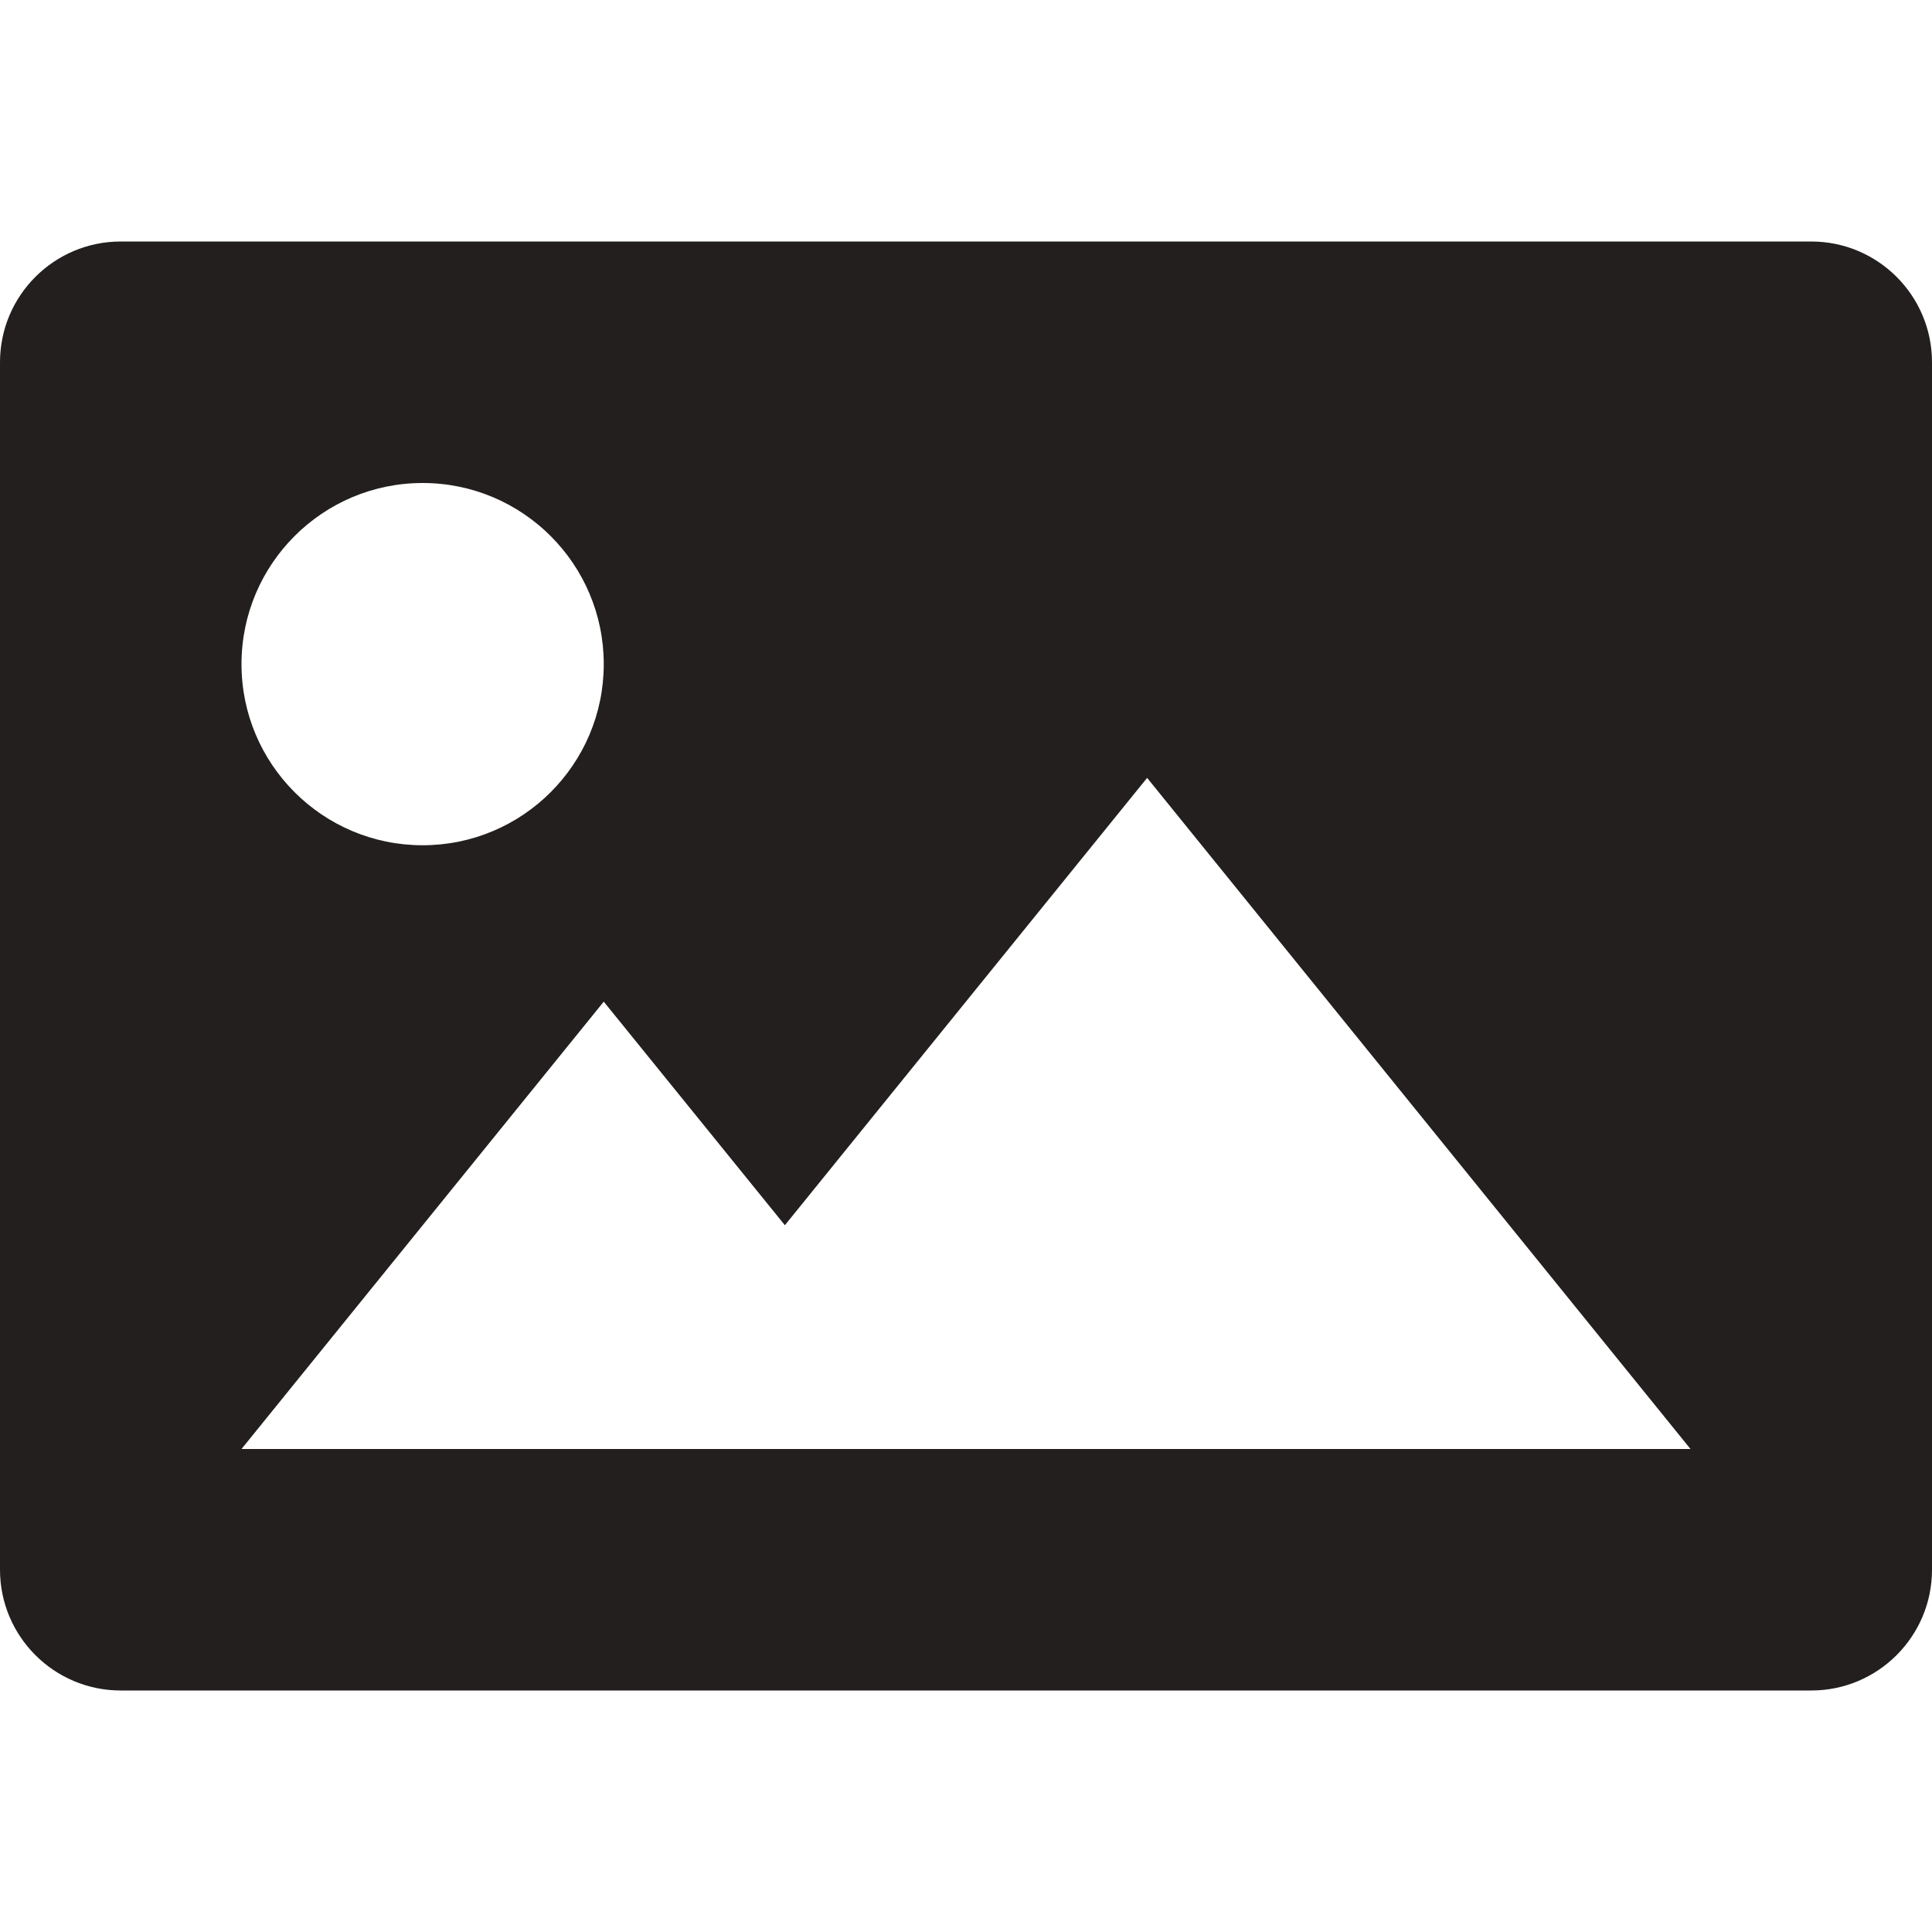 <?xml version="1.0" encoding="UTF-8" standalone="no"?>
<svg width="24px" height="24px" viewBox="0 0 24 24" version="1.1" xmlns="http://www.w3.org/2000/svg" xmlns:xlink="http://www.w3.org/1999/xlink">
    <!-- Generator: Sketch 40.3 (33839) - http://www.bohemiancoding.com/sketch -->
    <title>Image</title>
    <desc>Created with Sketch.</desc>
    <defs></defs>
    <g id="Fill-v2" stroke="none" stroke-width="1" fill="none" fill-rule="evenodd">
        <g id="Image" fill="#231F1F">
            <path d="M12,18 L7.5,18 L3,18 L7.5,12.443 L9.75,15.22 L14.25,9.663 L21,18 L12,18 Z M5.25,6 C6.492,6 7.5,7.008 7.5,8.25 C7.5,9.492 6.492,10.5 5.25,10.5 C4.008,10.5 3,9.492 3,8.25 C3,7.008 4.008,6 5.25,6 L5.25,6 Z M22.5,3 L1.5,3 C0.672,3 0,3.672 0,4.5 L0,19.5 C0,20.328 0.672,21 1.5,21 L22.5,21 C23.328,21 24,20.328 24,19.5 L24,4.5 C24,3.672 23.328,3 22.5,3 L22.5,3 Z" id="Page-1"></path>
        </g>
    </g>
</svg>